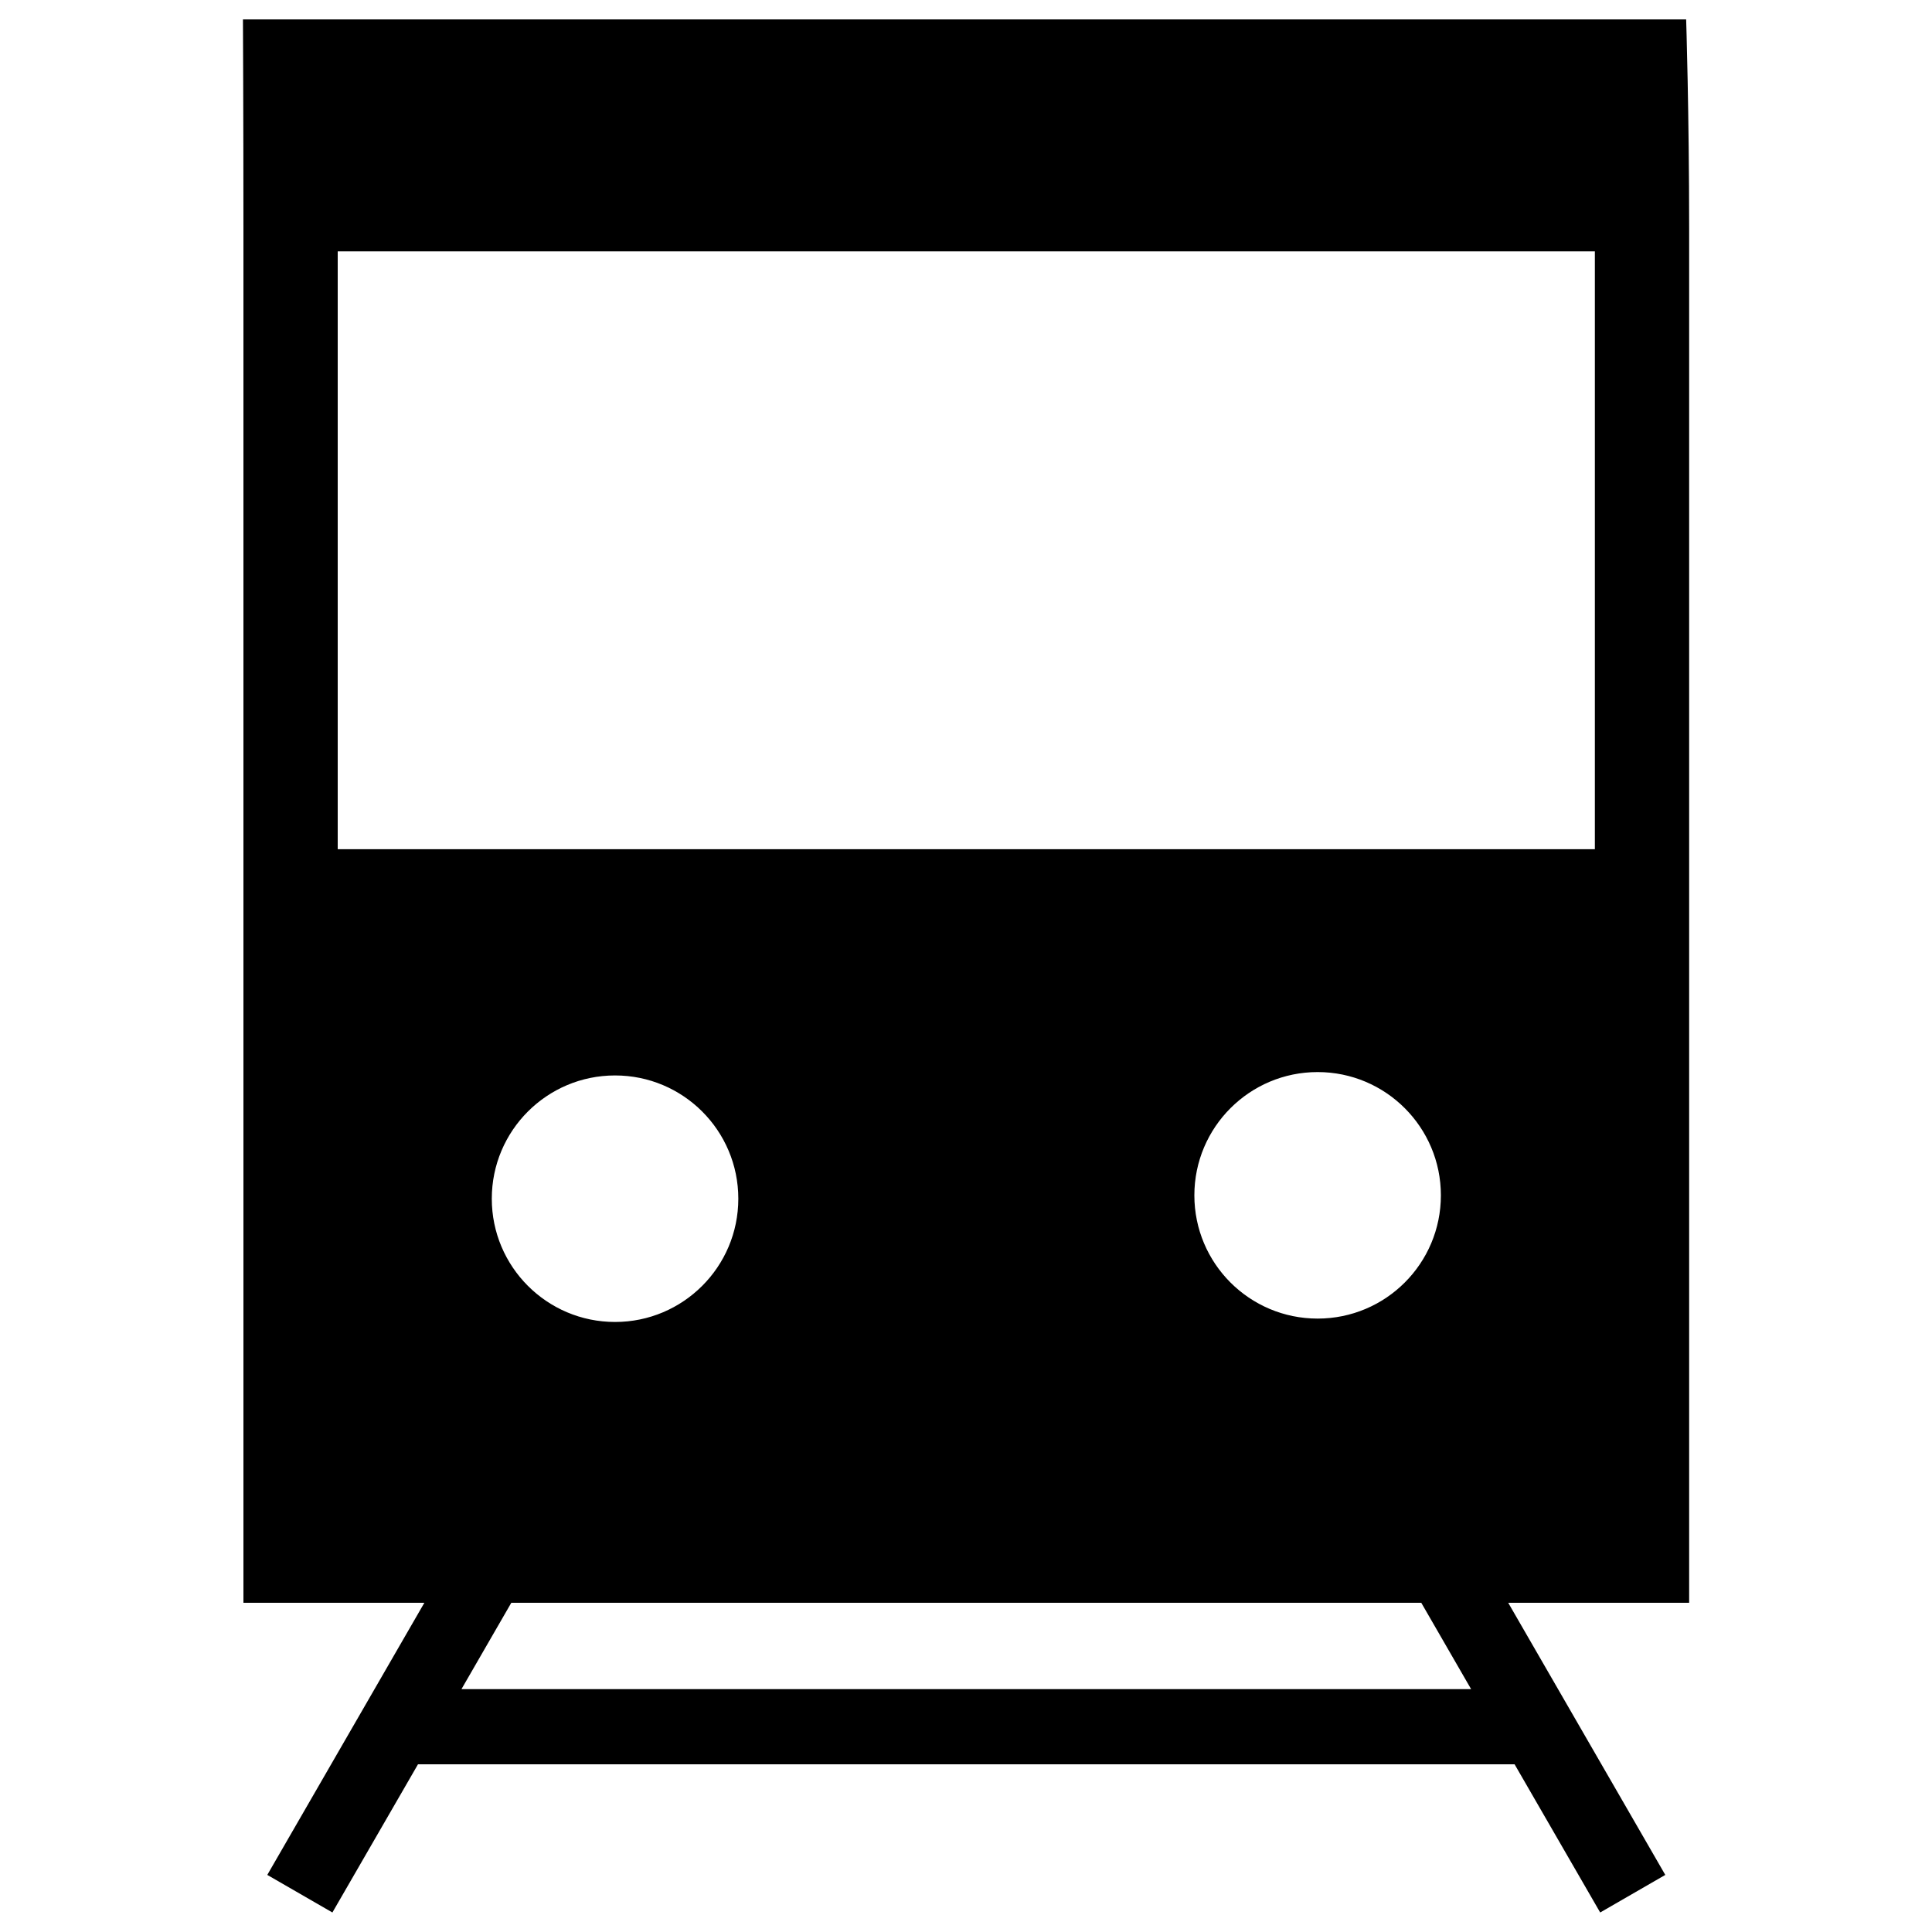 <?xml version="1.0" encoding="UTF-8" standalone="no"?>
<svg
   xmlns:dc="http://purl.org/dc/elements/1.1/"
   xmlns:cc="http://creativecommons.org/ns#"
   xmlns:rdf="http://www.w3.org/1999/02/22-rdf-syntax-ns#"
   xmlns:svg="http://www.w3.org/2000/svg"
   xmlns="http://www.w3.org/2000/svg"
   id="svg4562"
   version="1.1"
   viewBox="0 0 20 20"
   height="20"
   width="20">
  <defs
     id="defs4556" />
  <g
     transform="translate(254.646,-33.852)"
     id="layer1">
    <path
       id="rect6404"
       d="m -252.131,34.053 c 0,0 0.005,0.966 0.005,2.165 v 14.226 h 1.873 l -1.626,2.817 0.674,0.389 0.886,-1.534 h 11.352 l 0.886,1.534 0.674,-0.389 -1.626,-2.817 h 1.873 V 36.218 c 0,-1.199 -0.031,-2.165 -0.031,-2.165 z m 0.981,2.401 h 13.014 v 6.189 h -13.014 z m 10.144,8.496 c 0.705,3.2e-5 1.276,0.572 1.276,1.276 -3e-5,0.705 -0.571,1.276 -1.276,1.276 -0.705,-3.1e-5 -1.276,-0.571 -1.276,-1.276 3e-5,-0.705 0.572,-1.276 1.276,-1.276 z m -7.273,0.035 c 0.705,3.1e-5 1.276,0.571 1.276,1.276 -3e-5,0.705 -0.572,1.276 -1.276,1.276 -0.705,-3.2e-5 -1.276,-0.572 -1.276,-1.276 4e-5,-0.705 0.571,-1.276 1.276,-1.276 z m -1.074,5.459 h 9.42 l 0.516,0.894 h -10.452 z"
       style="opacity:1;fill:#000000;fill-opacity:1;stroke:none;stroke-width:1.348;stroke-linecap:round;stroke-linejoin:miter;stroke-miterlimit:4;stroke-dasharray:none;stroke-dashoffset:0;stroke-opacity:1;paint-order:normal" />
    <g
       transform="translate(-82.127,-274.489)"
       id="g6434" />
  </g>
</svg>
